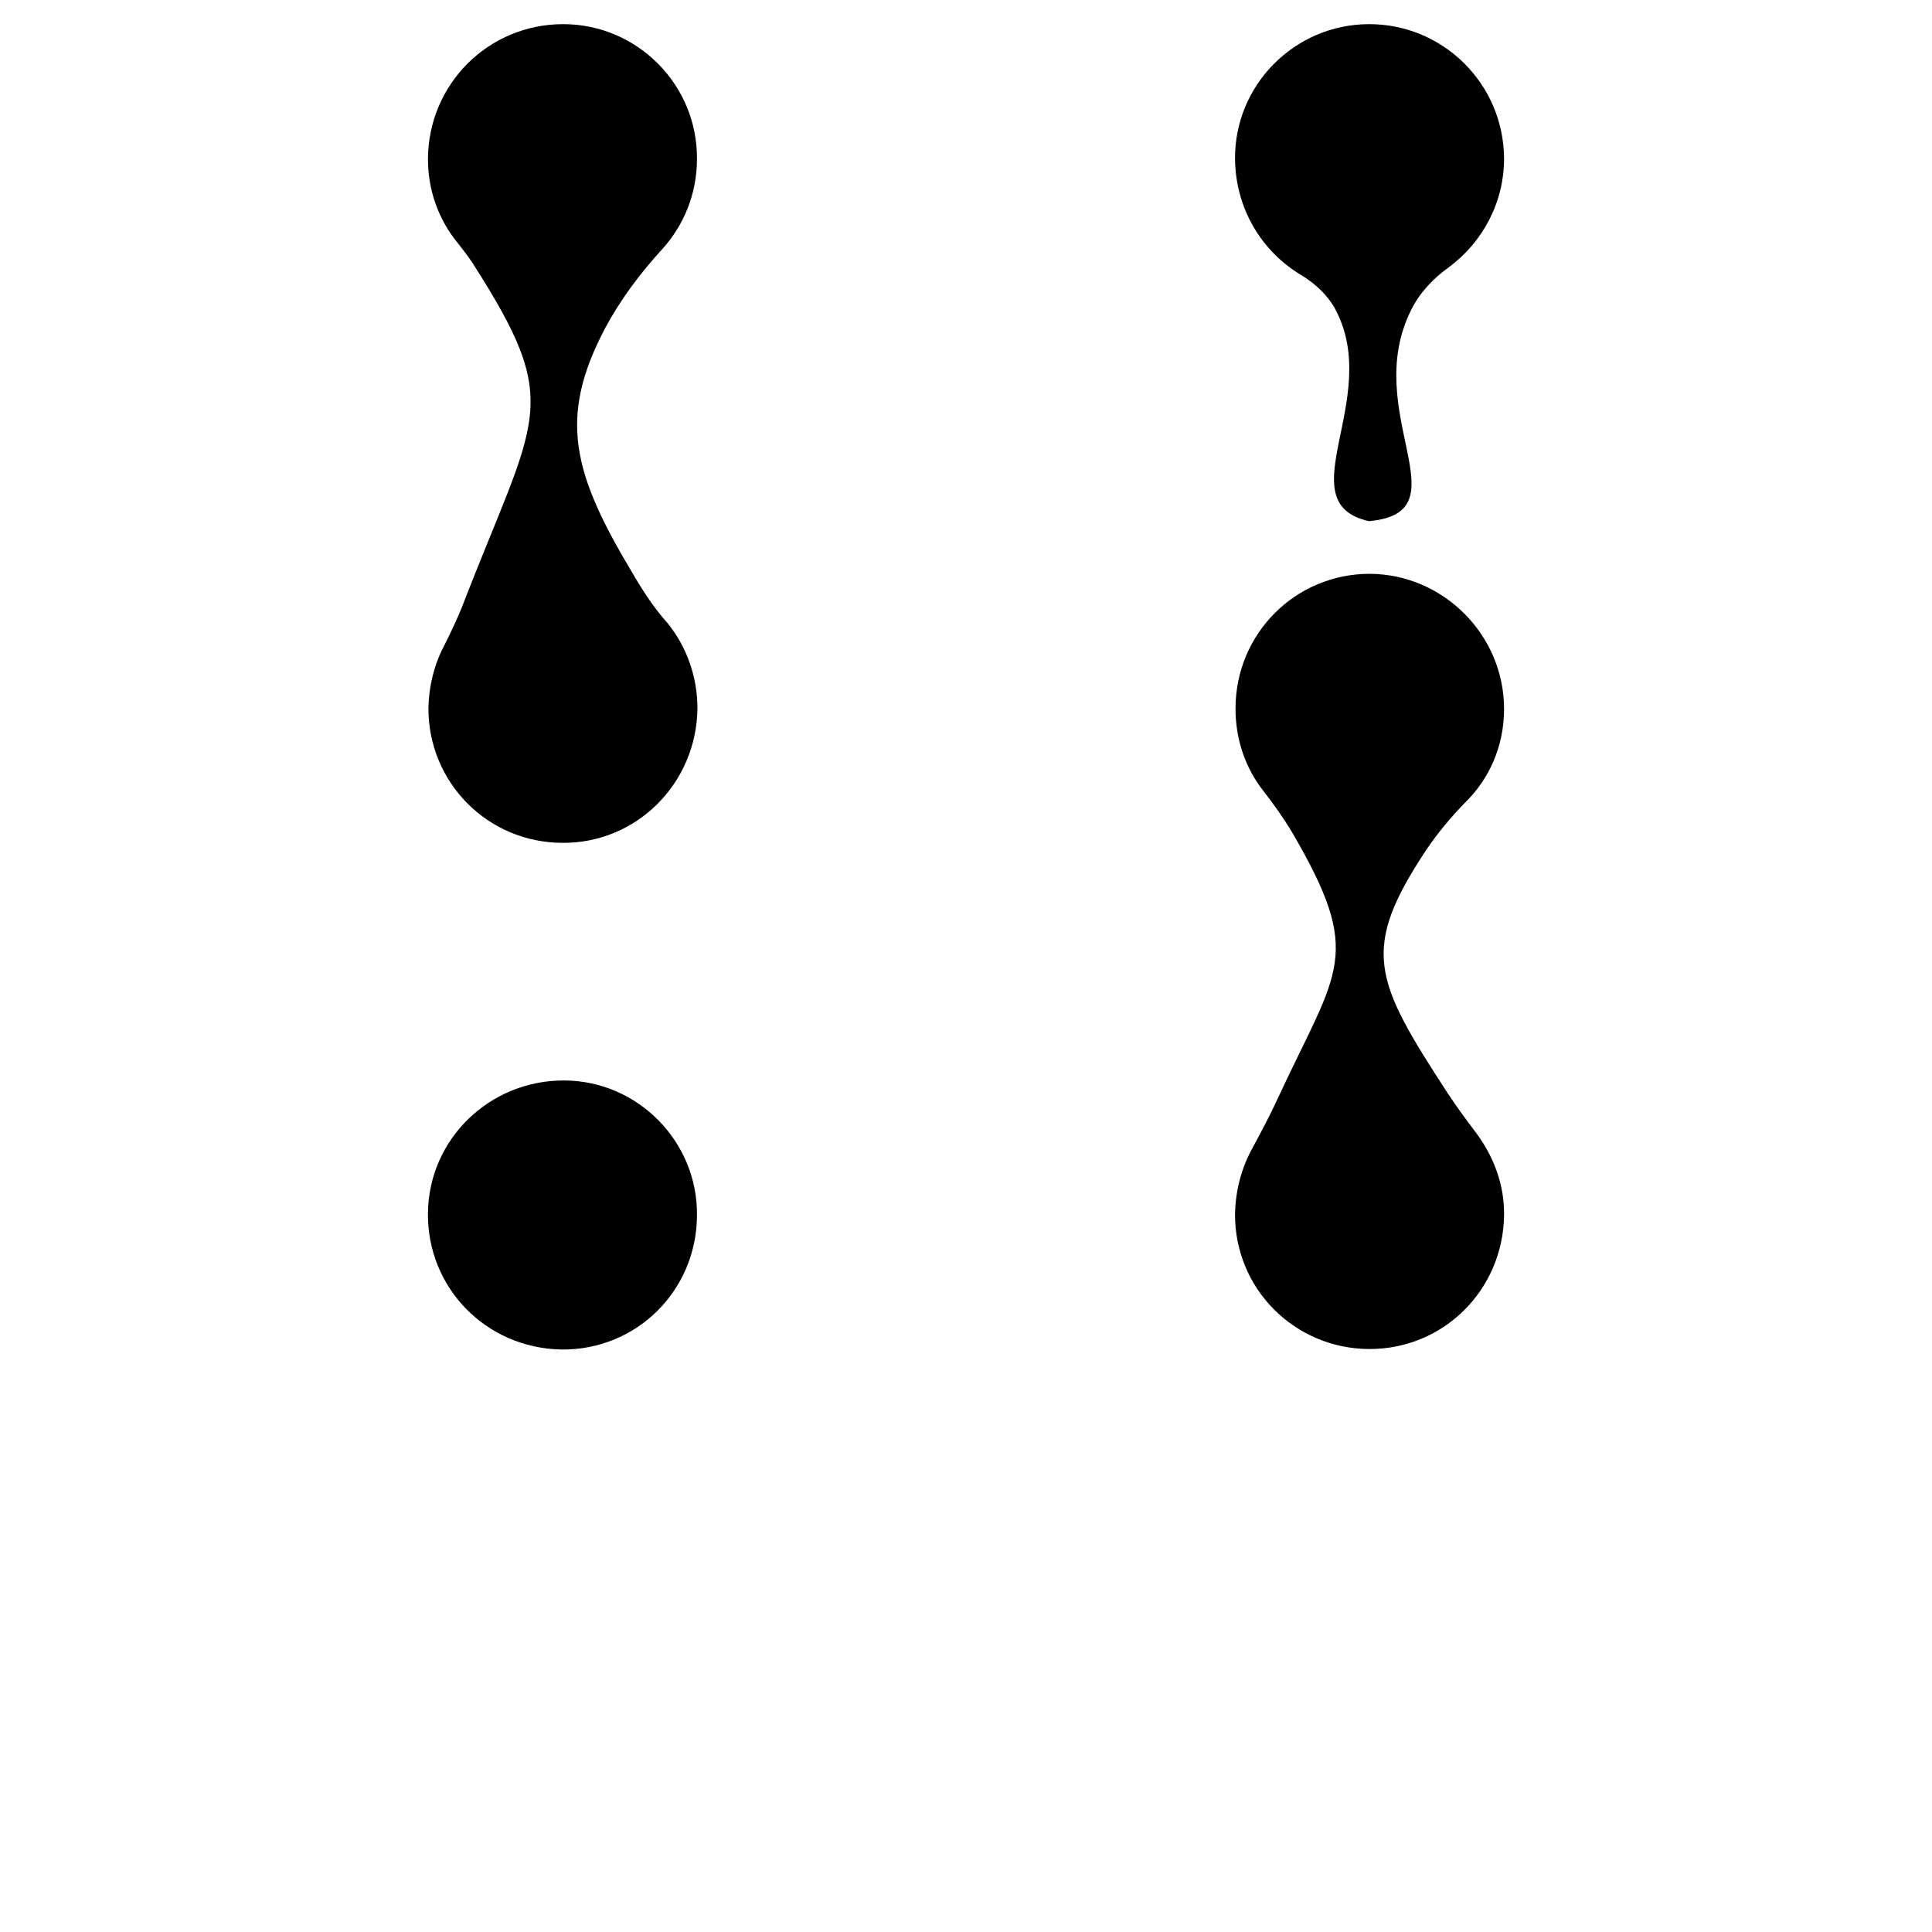 <?xml version="1.0" encoding="utf-8"?>
<!-- Generator: Adobe Illustrator 23.0.6, SVG Export Plug-In . SVG Version: 6.00 Build 0)  -->
<svg version="1.1"
	 id="Layer_1" xmlns:cc="http://creativecommons.org/ns#" xmlns:dc="http://purl.org/dc/elements/1.1/" xmlns:inkscape="http://www.inkscape.org/namespaces/inkscape" xmlns:rdf="http://www.w3.org/1999/02/22-rdf-syntax-ns#" xmlns:sodipodi="http://sodipodi.sourceforge.net/DTD/sodipodi-0.dtd" xmlns:svg="http://www.w3.org/2000/svg"
	 xmlns="http://www.w3.org/2000/svg" xmlns:xlink="http://www.w3.org/1999/xlink" x="0px" y="0px" viewBox="0 0 400 400"
	 style="enable-background:new 0 0 400 400;" xml:space="preserve">
<path d="M131.1,118.9c-12.5-20.8-15.6-32.3-5.9-50.8c3.2-6,7.3-11.5,11.9-16.5c4.5-5,7.2-11.5,7.2-18.7C144.4,17.5,131.9,5,116.6,5
	c-15.5,0-27.9,12.4-28,27.9c0,6.5,2.2,12.5,6,17.2c1.1,1.4,2.2,2.8,3.2,4.3c19.1,29.8,13.3,31.2-2.2,71.4c-1.1,2.7-2.4,5.4-3.7,8
	c-2,3.8-3.1,8.2-3.2,12.7c-0.1,15.5,12.3,28,27.8,28c15.3,0.1,27.7-12.3,27.9-27.8c0-6.7-2.3-12.9-6.2-17.7
	C135.5,126,133.2,122.5,131.1,118.9z"/>
<path d="M116.9,223.7c-15.5-0.1-28.1,12.1-28.3,27.4c-0.2,15.5,12,28,27.6,28.3c15.5,0.2,28-12.1,28.1-27.7
	C144.5,236.4,132.1,223.8,116.9,223.7z"/>
<path d="M311.4,146.8c0-15.3-12.5-27.9-27.8-28c-15.4,0-27.8,12.4-27.8,27.9c0,6.5,2.1,12.4,5.8,17.1c2.1,2.7,4.1,5.5,5.9,8.5
	c15,25.7,9.5,28.3-2.9,55c-1.6,3.5-3.4,6.9-5.3,10.4c-2.2,4-3.5,8.6-3.6,13.6c-0.1,15.5,12.3,27.9,27.7,28
	c15.4,0.1,27.8-12.2,28-27.7c0.1-6.2-2.1-12-5.6-16.8c-2.1-2.8-4.2-5.6-6.1-8.5c-15.2-23.4-18.2-29.6-4.3-50.5
	c2.3-3.4,5-6.6,7.8-9.5C308.3,161.4,311.4,154.5,311.4,146.8z"/>
<path d="M276.5,64.1c9.8,18.5-10.2,39.9,6.9,43.8c20.1-1.8-1.9-22.5,8.8-43.8c1.8-3.6,4.6-6.5,7.8-8.8c6.9-5.1,11.4-13.3,11.4-22.5
	C311.3,17.3,298.7,4.9,283.3,5c-15.3,0.1-27.7,12.6-27.6,27.9c0.1,10.3,5.5,19.1,13.6,24C272.3,58.7,274.9,61.1,276.5,64.1z"/>
</svg>
